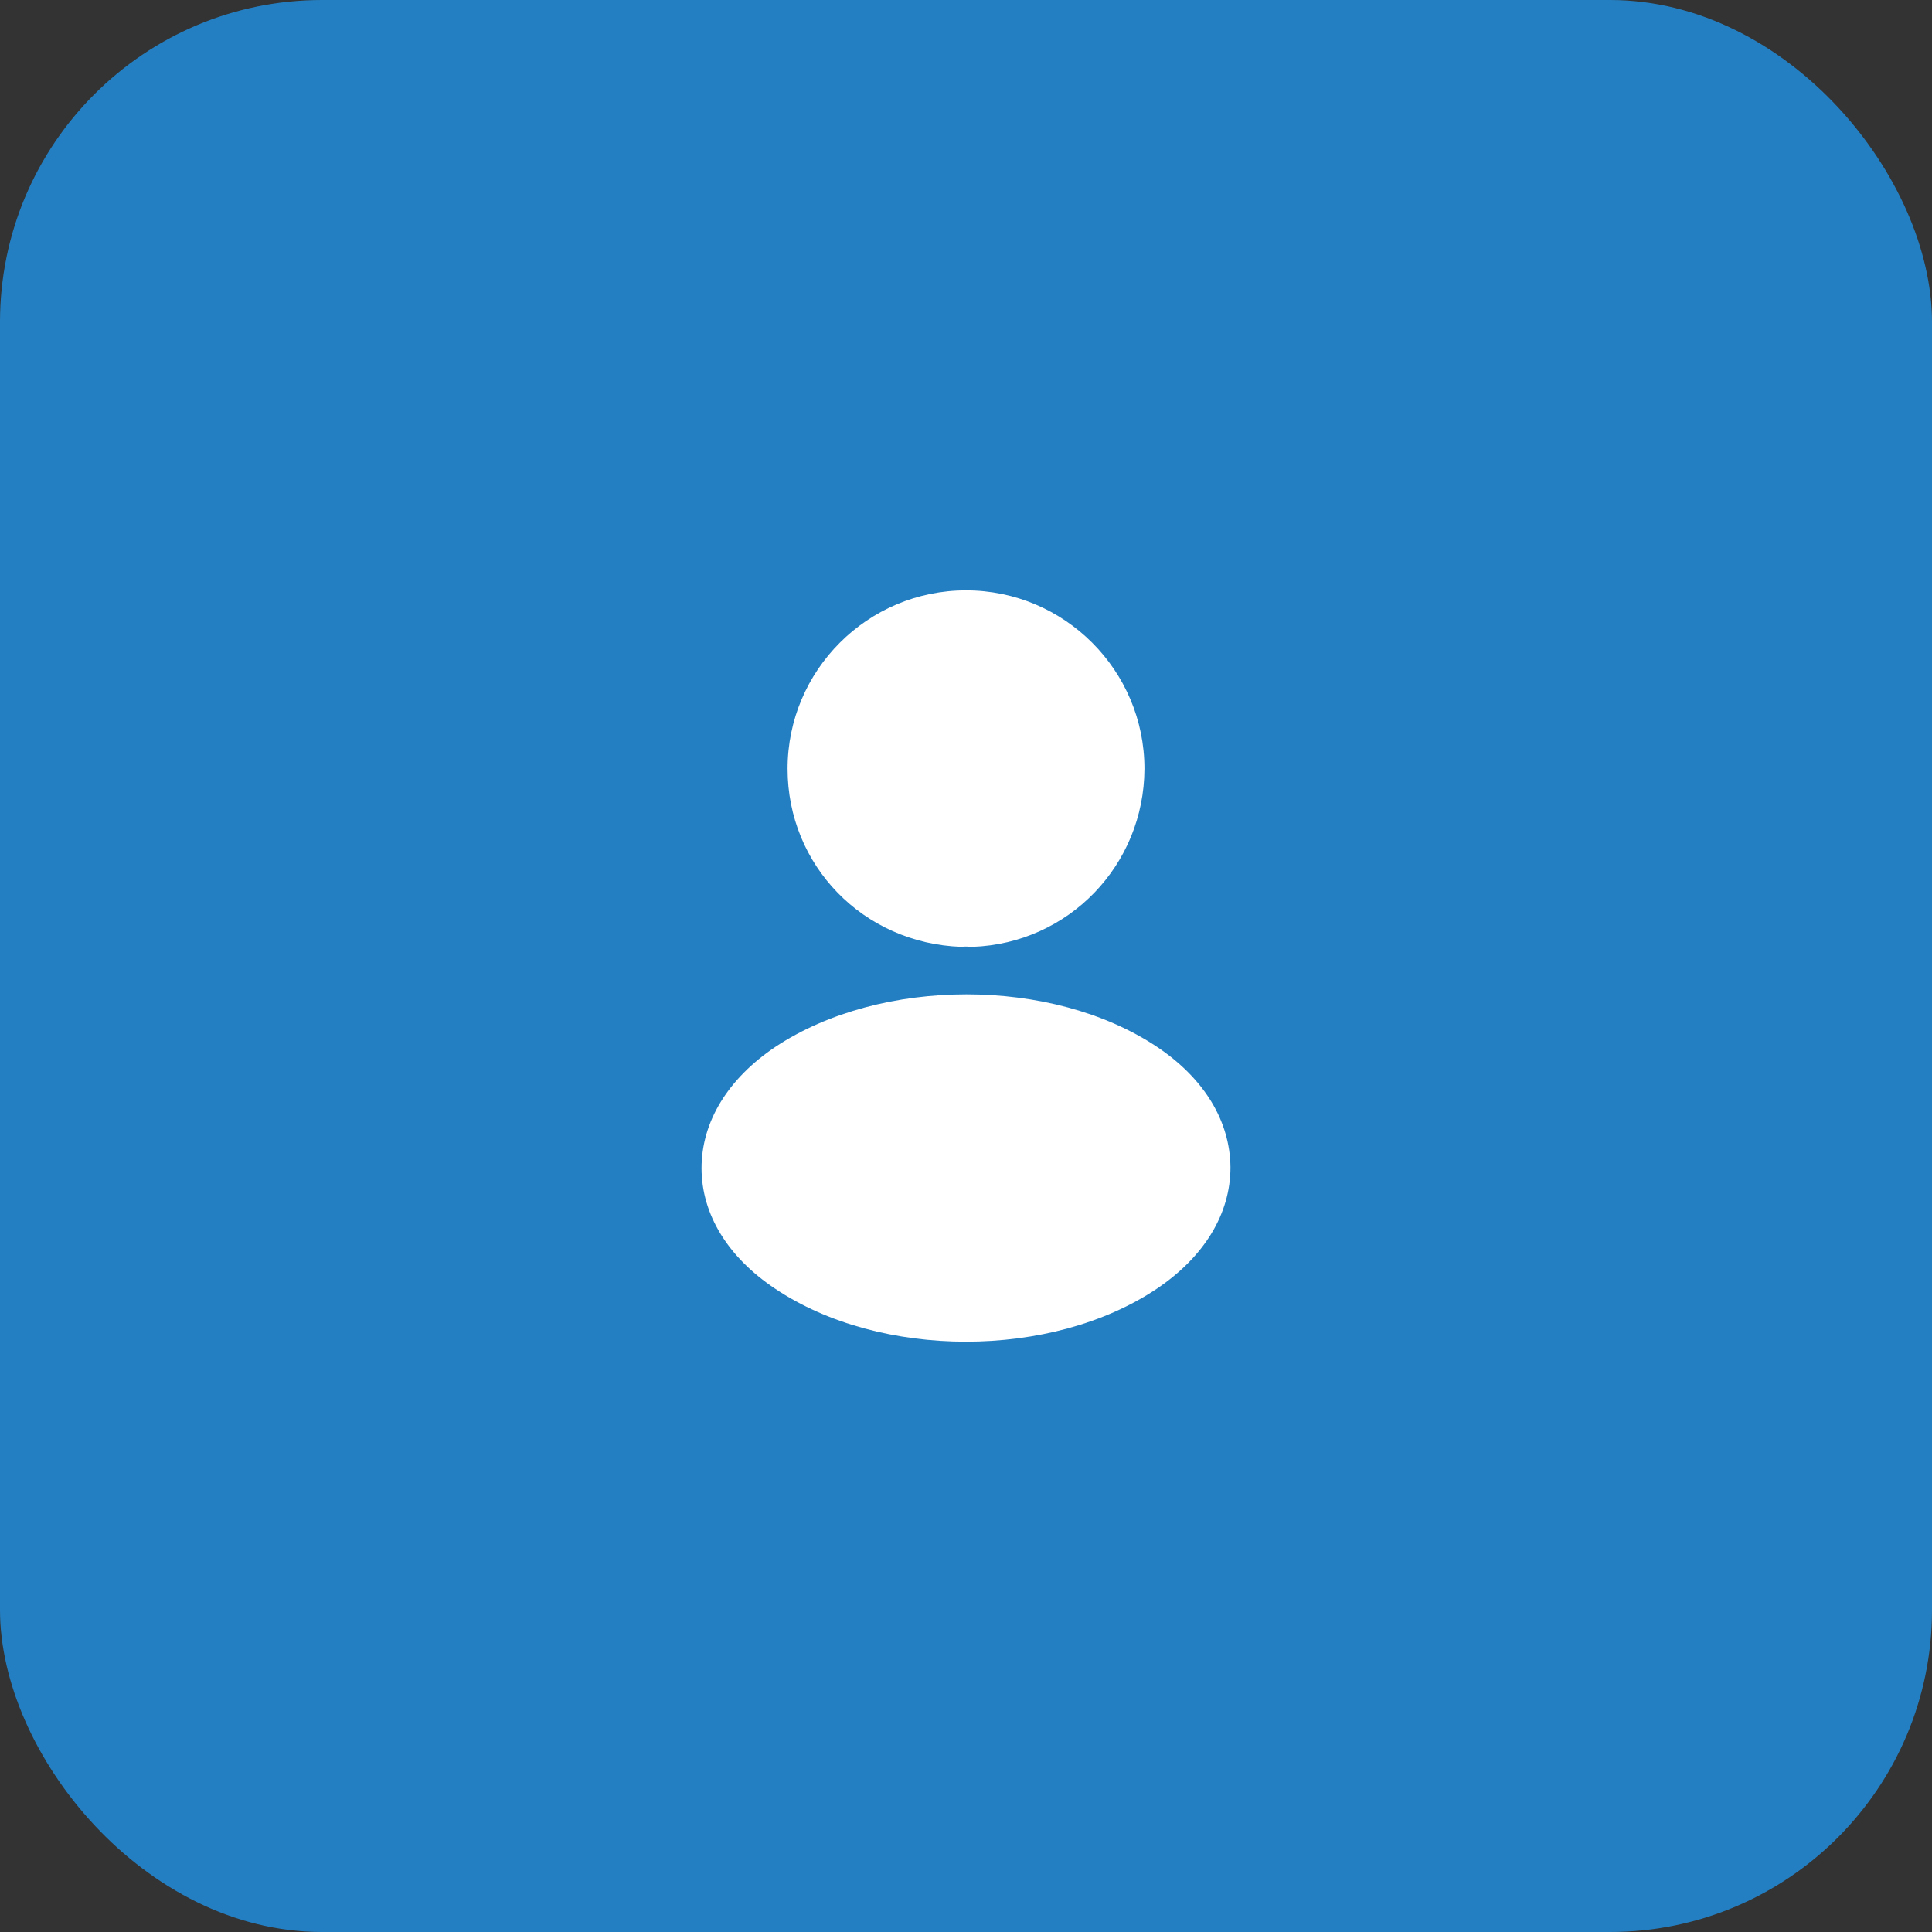 <svg width="60" height="60" viewBox="0 0 60 60" fill="none" xmlns="http://www.w3.org/2000/svg">
<rect x="0" y="0" width="60" height="60" fill="#333333" stroke="none"/>
<rect width="60" height="60" rx="10" fill="#247FC2"/>
<path d="M30 18.334C26.944 18.334 24.459 20.819 24.459 23.875C24.459 26.873 26.803 29.3 29.86 29.405C29.953 29.393 30.047 29.393 30.117 29.405C30.14 29.405 30.152 29.405 30.175 29.405C30.187 29.405 30.187 29.405 30.198 29.405C33.185 29.3 35.53 26.873 35.542 23.875C35.542 20.819 33.057 18.334 30 18.334Z" fill="white"/>
<path d="M35.927 32.508C32.672 30.338 27.363 30.338 24.085 32.508C22.603 33.5 21.787 34.842 21.787 36.277C21.787 37.712 22.603 39.042 24.073 40.022C25.707 41.118 27.853 41.667 30 41.667C32.147 41.667 34.293 41.118 35.927 40.022C37.397 39.03 38.213 37.7 38.213 36.253C38.202 34.818 37.397 33.488 35.927 32.508Z" fill="white"/>
</svg>
